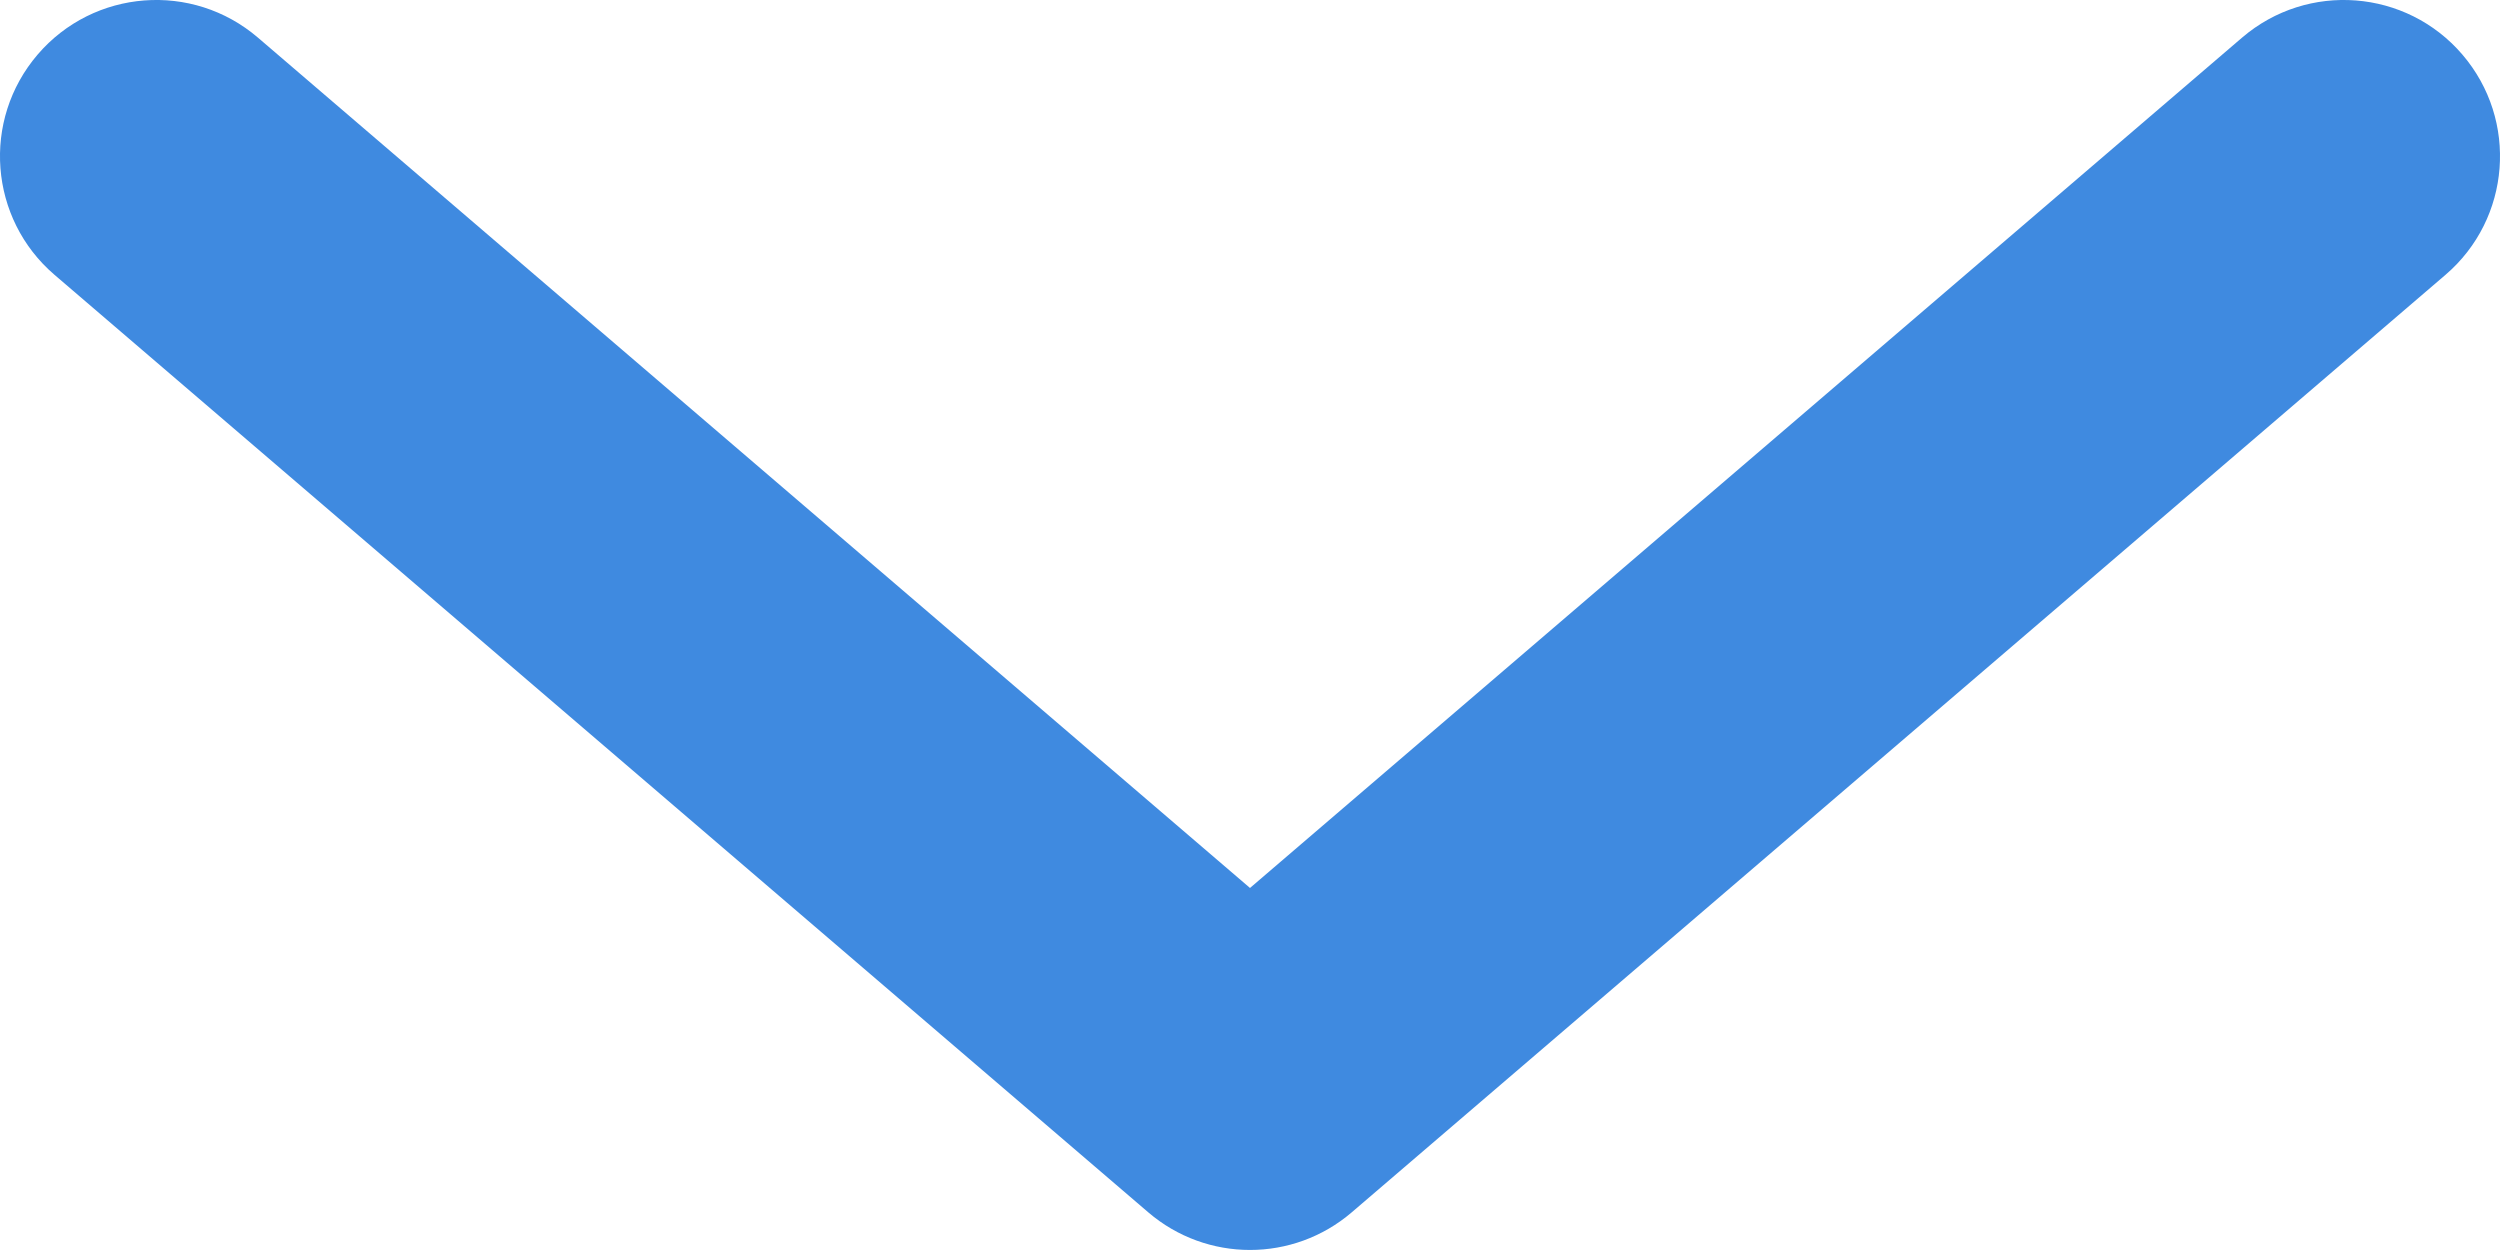 <svg width="16" height="8" viewBox="0 0 16 8" fill="none" xmlns="http://www.w3.org/2000/svg">
<path d="M1.651 0.241C1.231 -0.119 0.6 -0.07 0.241 0.349C-0.119 0.769 -0.07 1.4 0.349 1.759L7.349 7.759C7.724 8.08 8.276 8.08 8.651 7.759L15.651 1.759C16.07 1.4 16.119 0.769 15.759 0.349C15.4 -0.07 14.769 -0.119 14.349 0.241L8 5.683L1.651 0.241Z" fill="#3F8AE0"/>
</svg>
